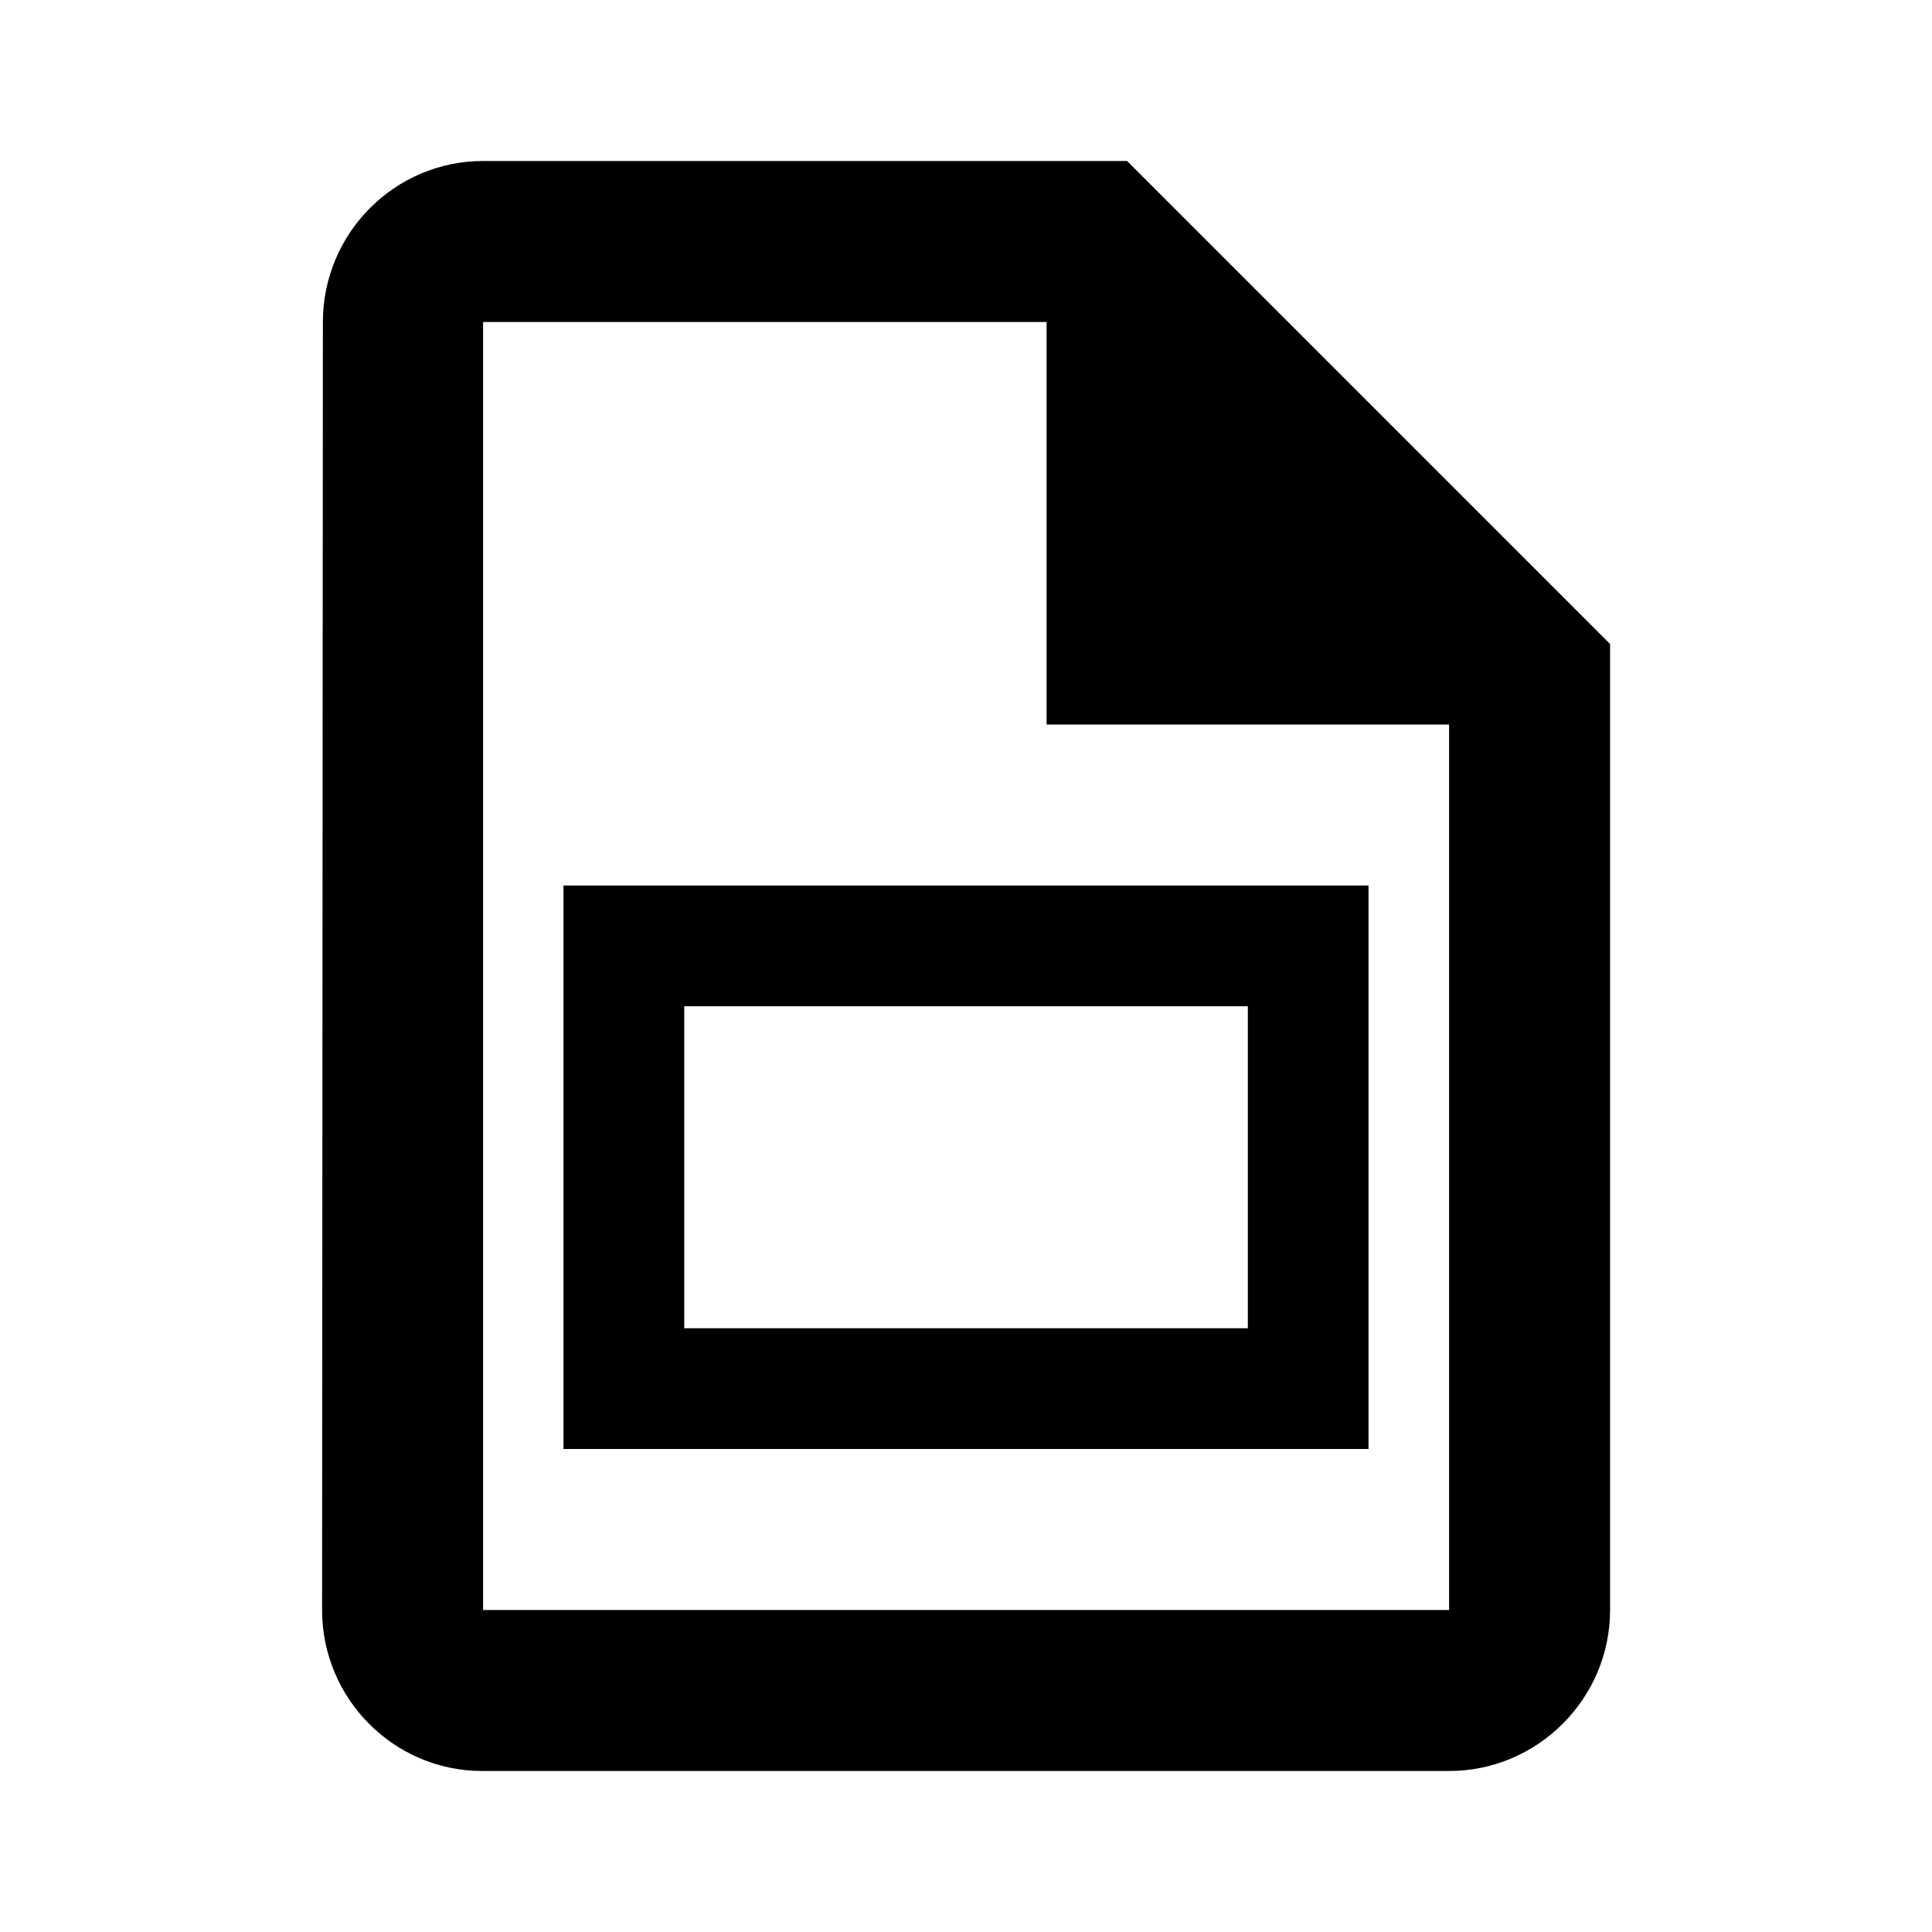 <svg width="24" height="24" viewBox="0 0 24 24" fill="currentColor" xmlns="http://www.w3.org/2000/svg"><path fill-rule="evenodd" clip-rule="evenodd" d="M7 11H17V18H7V11ZM15.501 16.5V12.5H8.5V16.5H15.501Z"/><path fill-rule="evenodd" clip-rule="evenodd" d="M6.001 2H14.001L20.001 8V20C20.001 21.1 19.101 22 18.001 22H5.991C4.891 22 4.001 21.1 4.001 20L4.011 4C4.011 2.9 4.901 2 6.001 2ZM6.001 4V20H18.001V9H13.001V4H6.001Z"/></svg>